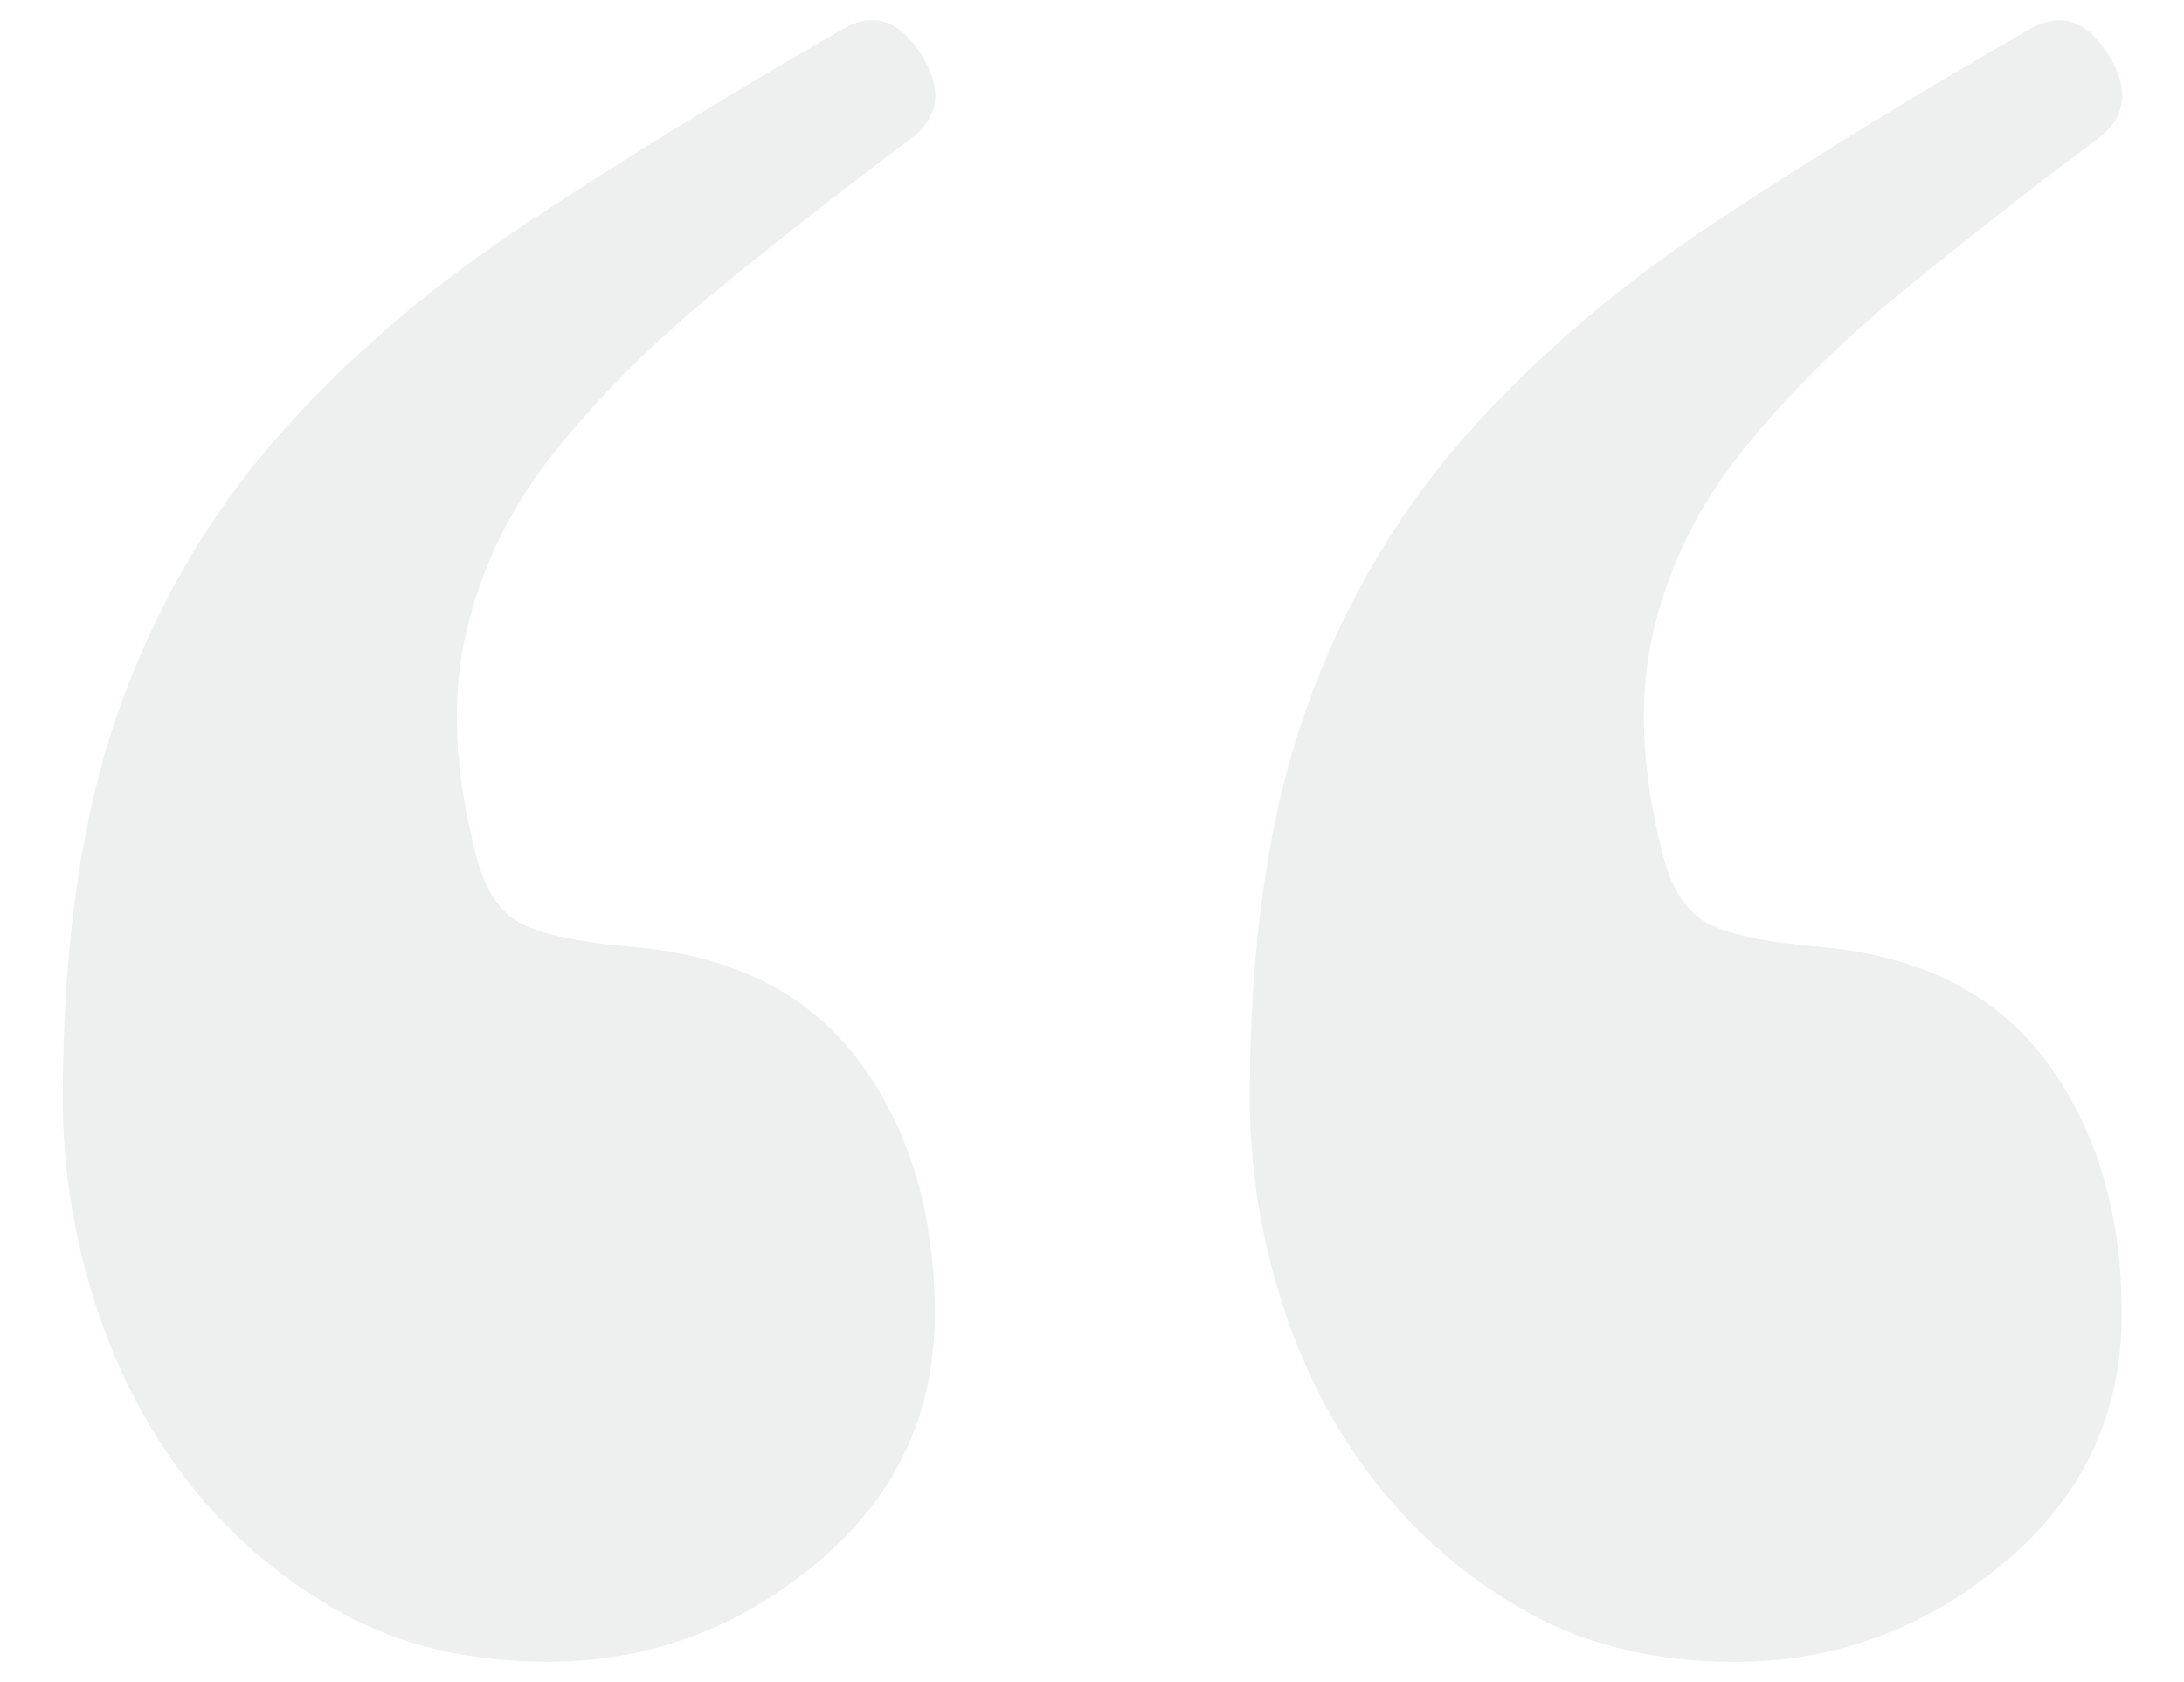<?xml version="1.0" encoding="utf-8"?>
<!-- Generator: Adobe Illustrator 21.0.2, SVG Export Plug-In . SVG Version: 6.00 Build 0)  -->
<svg version="1.1" id="Layer_1" xmlns="http://www.w3.org/2000/svg" xmlns:xlink="http://www.w3.org/1999/xlink" x="0px" y="0px"
	 width="400px" height="308px" viewBox="0 0 400 308" style="enable-background:new 0 0 400 308;" xml:space="preserve">
<style type="text/css">
	.st0{opacity:0.1;}
	.st1{fill:#565D5E;}
</style>
<g class="st0">
	<g>
		<path class="st1" d="M100.3,304.3c-14.4,0-27-3-37.8-9c-10.8-6-20-13.8-27.6-23.4c-7.6-9.6-13.4-20.6-17.4-33c-4-12.4-6-25-6-37.8
			c0-28,3.4-51.7,10.2-70.9s16.6-36,29.4-50.5s28-27.4,45.6-39c17.6-11.6,36.8-23.4,57.7-35.4c5.6-3.2,10.4-1.6,14.4,4.8
			c4,6.4,3.2,11.6-2.4,15.6c-12.8,9.6-24.8,19-36,28.2c-11.2,9.2-20.8,18.8-28.8,28.8c-8,10-13.4,21-16.2,33
			c-2.8,12-2.2,25.6,1.8,40.9c1.6,6.4,4.4,10.6,8.4,12.6c4,2,10.8,3.4,20.4,4.2c18.4,1.6,32.2,8.6,41.4,21
			c9.2,12.4,13.8,27.8,13.8,46.2c0,18.4-7.2,33.6-21.6,45.6C135.1,298.3,118.7,304.3,100.3,304.3z M317.7,304.3c-14.4,0-27-3-37.8-9
			c-10.8-6-20-13.8-27.6-23.4c-7.6-9.6-13.4-20.6-17.4-33c-4-12.4-6-25-6-37.8c0-28,3.4-51.7,10.2-70.9c6.8-19.2,16.6-36,29.4-50.5
			c12.8-14.4,28-27.4,45.6-39c17.6-11.6,36.8-23.4,57.7-35.4c5.6-3.2,10.4-1.6,14.4,4.8c4,6.4,3.2,11.6-2.4,15.6
			c-12.8,9.6-24.8,19-36,28.2c-11.2,9.2-20.8,18.8-28.8,28.8c-8,10-13.4,21-16.2,33c-2.8,12-2.2,25.6,1.8,40.9
			c1.6,6.4,4.4,10.6,8.4,12.6c4,2,10.8,3.4,20.4,4.2c18.4,1.6,32.2,8.6,41.4,21c9.2,12.4,13.8,27.8,13.8,46.2
			c0,18.4-7.2,33.6-21.6,45.6C352.5,298.3,336.1,304.3,317.7,304.3z"/>
	</g>
</g>
</svg>

